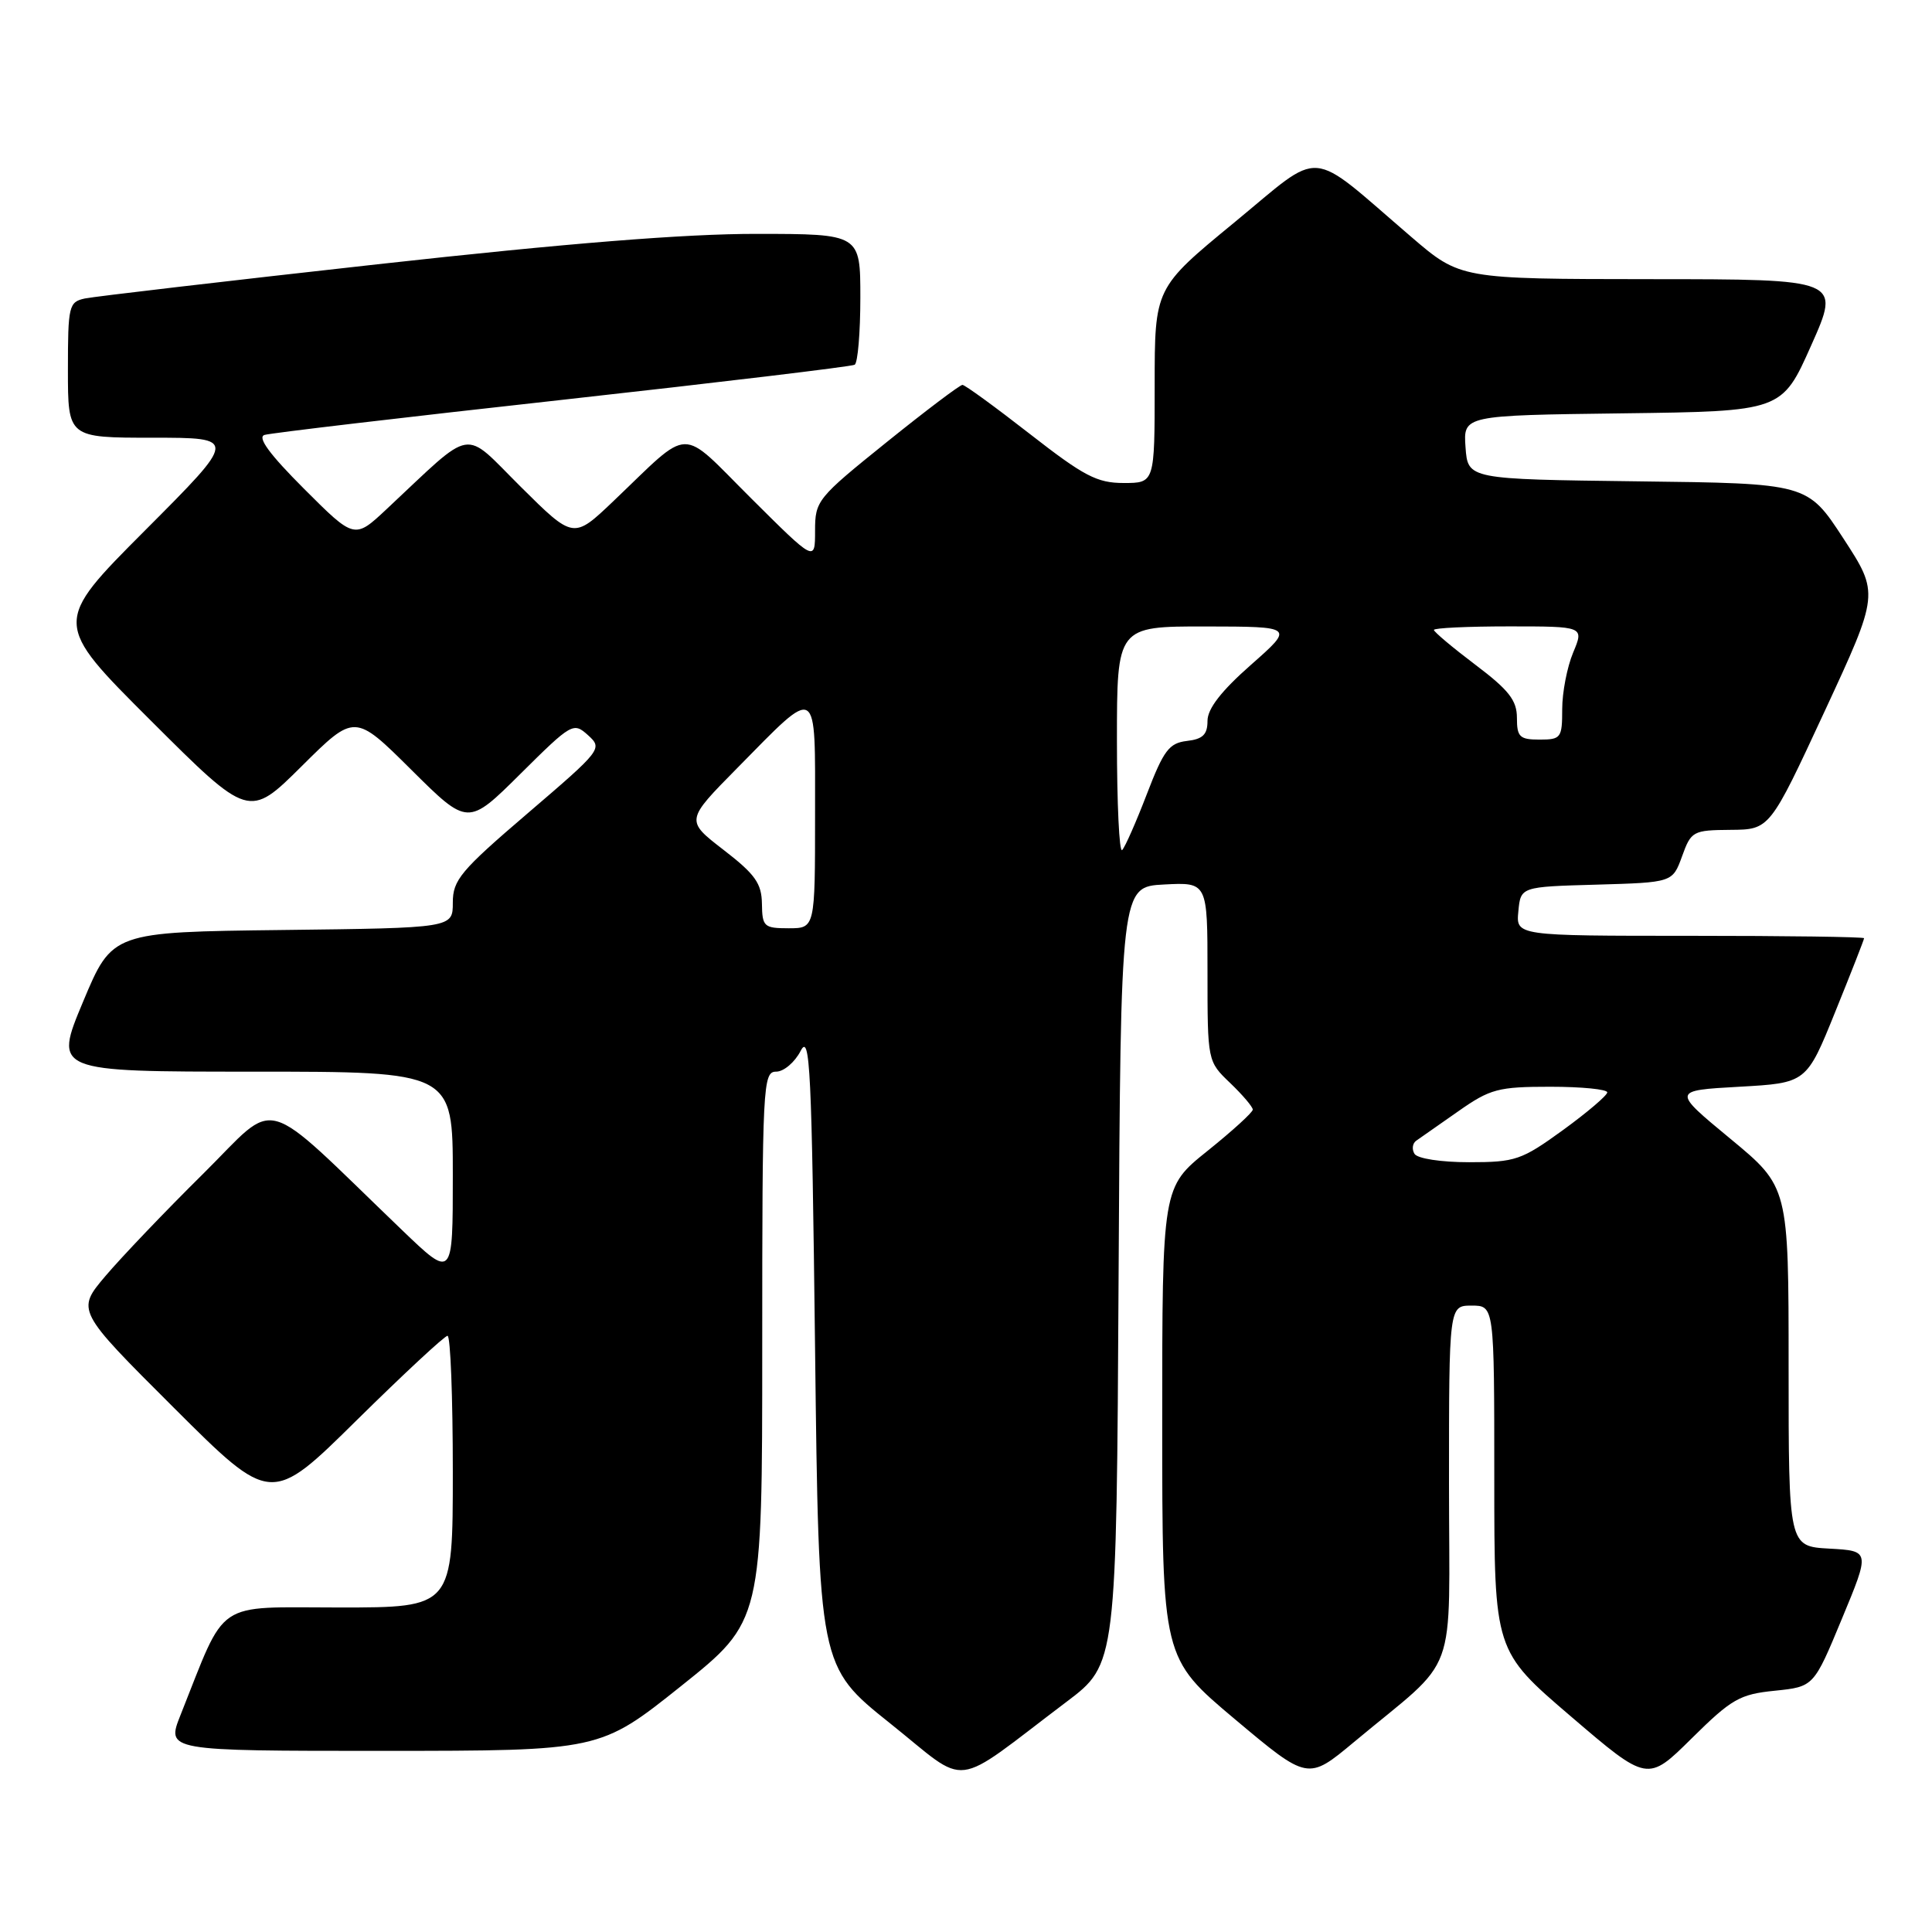<?xml version="1.0" encoding="UTF-8" standalone="no"?>
<!DOCTYPE svg PUBLIC "-//W3C//DTD SVG 1.1//EN" "http://www.w3.org/Graphics/SVG/1.1/DTD/svg11.dtd" >
<svg xmlns="http://www.w3.org/2000/svg" xmlns:xlink="http://www.w3.org/1999/xlink" version="1.1" viewBox="0 0 256 256">
 <g >
 <path fill="currentColor"
d=" M 141.32 225.50 C 147.94 220.50 147.94 220.50 148.22 169.00 C 148.50 117.50 148.50 117.50 154.25 117.20 C 160.00 116.90 160.00 116.90 160.00 128.76 C 160.00 140.63 160.00 140.63 163.00 143.50 C 164.65 145.08 166.00 146.67 166.00 147.03 C 166.00 147.39 163.30 149.85 160.00 152.50 C 154.00 157.31 154.00 157.31 154.00 188.51 C 154.00 219.71 154.00 219.71 163.65 227.82 C 173.30 235.92 173.30 235.92 179.40 230.84 C 193.51 219.07 192.00 223.18 192.00 196.53 C 192.00 173.00 192.00 173.00 195.00 173.00 C 198.00 173.00 198.00 173.00 198.00 195.87 C 198.00 218.75 198.00 218.75 208.16 227.44 C 218.31 236.13 218.31 236.13 224.16 230.34 C 229.44 225.12 230.51 224.50 235.17 224.03 C 240.33 223.50 240.33 223.50 244.06 214.50 C 247.80 205.50 247.80 205.50 242.40 205.20 C 237.00 204.90 237.00 204.90 237.00 181.08 C 237.00 157.27 237.00 157.27 229.27 150.88 C 221.55 144.50 221.55 144.50 230.46 144.00 C 239.37 143.50 239.37 143.50 243.18 134.07 C 245.28 128.89 247.00 124.50 247.00 124.32 C 247.00 124.14 236.62 124.00 223.94 124.00 C 200.87 124.00 200.87 124.00 201.19 120.75 C 201.50 117.50 201.50 117.50 211.56 117.22 C 221.62 116.93 221.62 116.93 222.88 113.47 C 224.08 110.13 224.32 110.00 229.31 109.96 C 234.50 109.92 234.50 109.92 241.76 94.28 C 249.01 78.65 249.01 78.65 244.26 71.35 C 239.50 64.05 239.50 64.05 217.00 63.78 C 194.50 63.50 194.50 63.50 194.19 59.27 C 193.89 55.04 193.89 55.04 215.00 54.77 C 236.11 54.50 236.11 54.50 240.00 45.75 C 243.90 37.00 243.90 37.00 218.70 36.99 C 193.50 36.97 193.50 36.97 187.00 31.39 C 173.06 19.44 175.52 19.64 163.54 29.49 C 153.00 38.16 153.00 38.16 153.00 51.08 C 153.00 64.00 153.00 64.00 148.89 64.00 C 145.36 64.00 143.63 63.09 136.46 57.50 C 131.88 53.93 127.86 51.00 127.53 51.00 C 127.19 51.00 122.66 54.42 117.46 58.61 C 108.28 66.00 108.00 66.34 108.00 70.34 C 108.00 74.46 108.00 74.46 99.54 66.04 C 89.87 56.42 91.80 56.38 81.25 66.43 C 75.99 71.44 75.99 71.44 69.01 64.51 C 61.18 56.74 63.02 56.44 51.23 67.46 C 46.97 71.45 46.97 71.45 40.29 64.77 C 35.72 60.20 34.06 57.94 35.05 57.63 C 35.85 57.38 53.60 55.29 74.50 52.98 C 95.40 50.66 112.84 48.57 113.25 48.33 C 113.66 48.08 114.00 44.08 114.00 39.44 C 114.00 31.00 114.00 31.00 100.25 30.99 C 90.78 30.98 75.13 32.23 50.00 35.02 C 29.92 37.25 12.49 39.29 11.25 39.55 C 9.12 40.01 9.00 40.52 9.00 49.02 C 9.00 58.00 9.00 58.00 20.23 58.00 C 31.47 58.00 31.47 58.00 19.24 70.26 C 7.00 82.53 7.00 82.53 19.99 95.49 C 32.99 108.46 32.99 108.46 39.99 101.51 C 47.00 94.55 47.00 94.55 54.50 102.00 C 62.00 109.45 62.00 109.45 68.96 102.54 C 75.76 95.79 75.98 95.67 77.92 97.42 C 79.87 99.19 79.74 99.36 69.95 107.74 C 61.02 115.38 60.00 116.60 60.00 119.61 C 60.00 122.96 60.00 122.96 37.44 123.23 C 14.87 123.50 14.87 123.50 11.00 132.75 C 7.13 142.00 7.13 142.00 33.56 142.00 C 60.00 142.00 60.00 142.00 60.00 155.72 C 60.00 169.45 60.00 169.45 53.25 162.97 C 34.15 144.63 37.09 145.46 26.92 155.53 C 21.93 160.46 16.11 166.56 13.98 169.07 C 10.11 173.64 10.11 173.64 23.01 186.51 C 35.92 199.39 35.92 199.39 47.26 188.19 C 53.50 182.04 58.92 177.00 59.30 177.00 C 59.69 177.00 60.00 185.10 60.00 195.00 C 60.00 213.00 60.00 213.00 44.96 213.00 C 28.22 213.00 30.11 211.72 23.92 227.25 C 22.03 232.00 22.03 232.00 50.76 232.00 C 79.50 231.99 79.50 231.99 90.25 223.41 C 101.00 214.82 101.00 214.82 101.00 178.41 C 101.00 143.73 101.09 142.00 102.84 142.00 C 103.85 142.00 105.31 140.76 106.09 139.25 C 107.33 136.83 107.56 141.53 108.00 178.66 C 108.50 220.81 108.50 220.81 117.94 228.35 C 128.63 236.88 125.79 237.23 141.32 225.50 Z  M 187.43 152.89 C 187.05 152.28 187.16 151.49 187.67 151.14 C 188.18 150.79 190.68 149.04 193.23 147.25 C 197.46 144.28 198.51 144.00 205.43 144.00 C 209.59 144.00 212.99 144.34 212.97 144.75 C 212.95 145.16 210.31 147.41 207.09 149.75 C 201.61 153.72 200.80 154.00 194.67 154.00 C 190.94 154.00 187.82 153.52 187.43 152.89 Z  M 100.96 119.75 C 100.92 117.05 100.06 115.84 95.87 112.61 C 90.83 108.72 90.83 108.72 97.67 101.79 C 108.56 90.74 108.00 90.41 108.00 107.96 C 108.00 123.00 108.00 123.00 104.50 123.00 C 101.23 123.00 101.00 122.79 100.96 119.75 Z  M 148.00 98.17 C 148.00 83.00 148.00 83.00 159.75 83.01 C 171.50 83.03 171.50 83.03 165.75 88.10 C 161.82 91.56 160.00 93.91 160.00 95.52 C 160.00 97.33 159.38 97.94 157.27 98.18 C 154.91 98.46 154.19 99.42 151.96 105.23 C 150.54 108.93 149.07 112.26 148.69 112.64 C 148.31 113.02 148.00 106.51 148.00 98.17 Z  M 201.00 95.12 C 201.00 92.80 199.93 91.43 195.50 88.09 C 192.47 85.80 190.00 83.72 190.00 83.47 C 190.00 83.21 194.48 83.00 199.95 83.00 C 209.90 83.00 209.90 83.00 208.45 86.47 C 207.65 88.38 207.00 91.75 207.00 93.97 C 207.00 97.78 206.84 98.00 204.00 98.00 C 201.36 98.00 201.00 97.65 201.00 95.12 Z "/>
</g>
</svg>